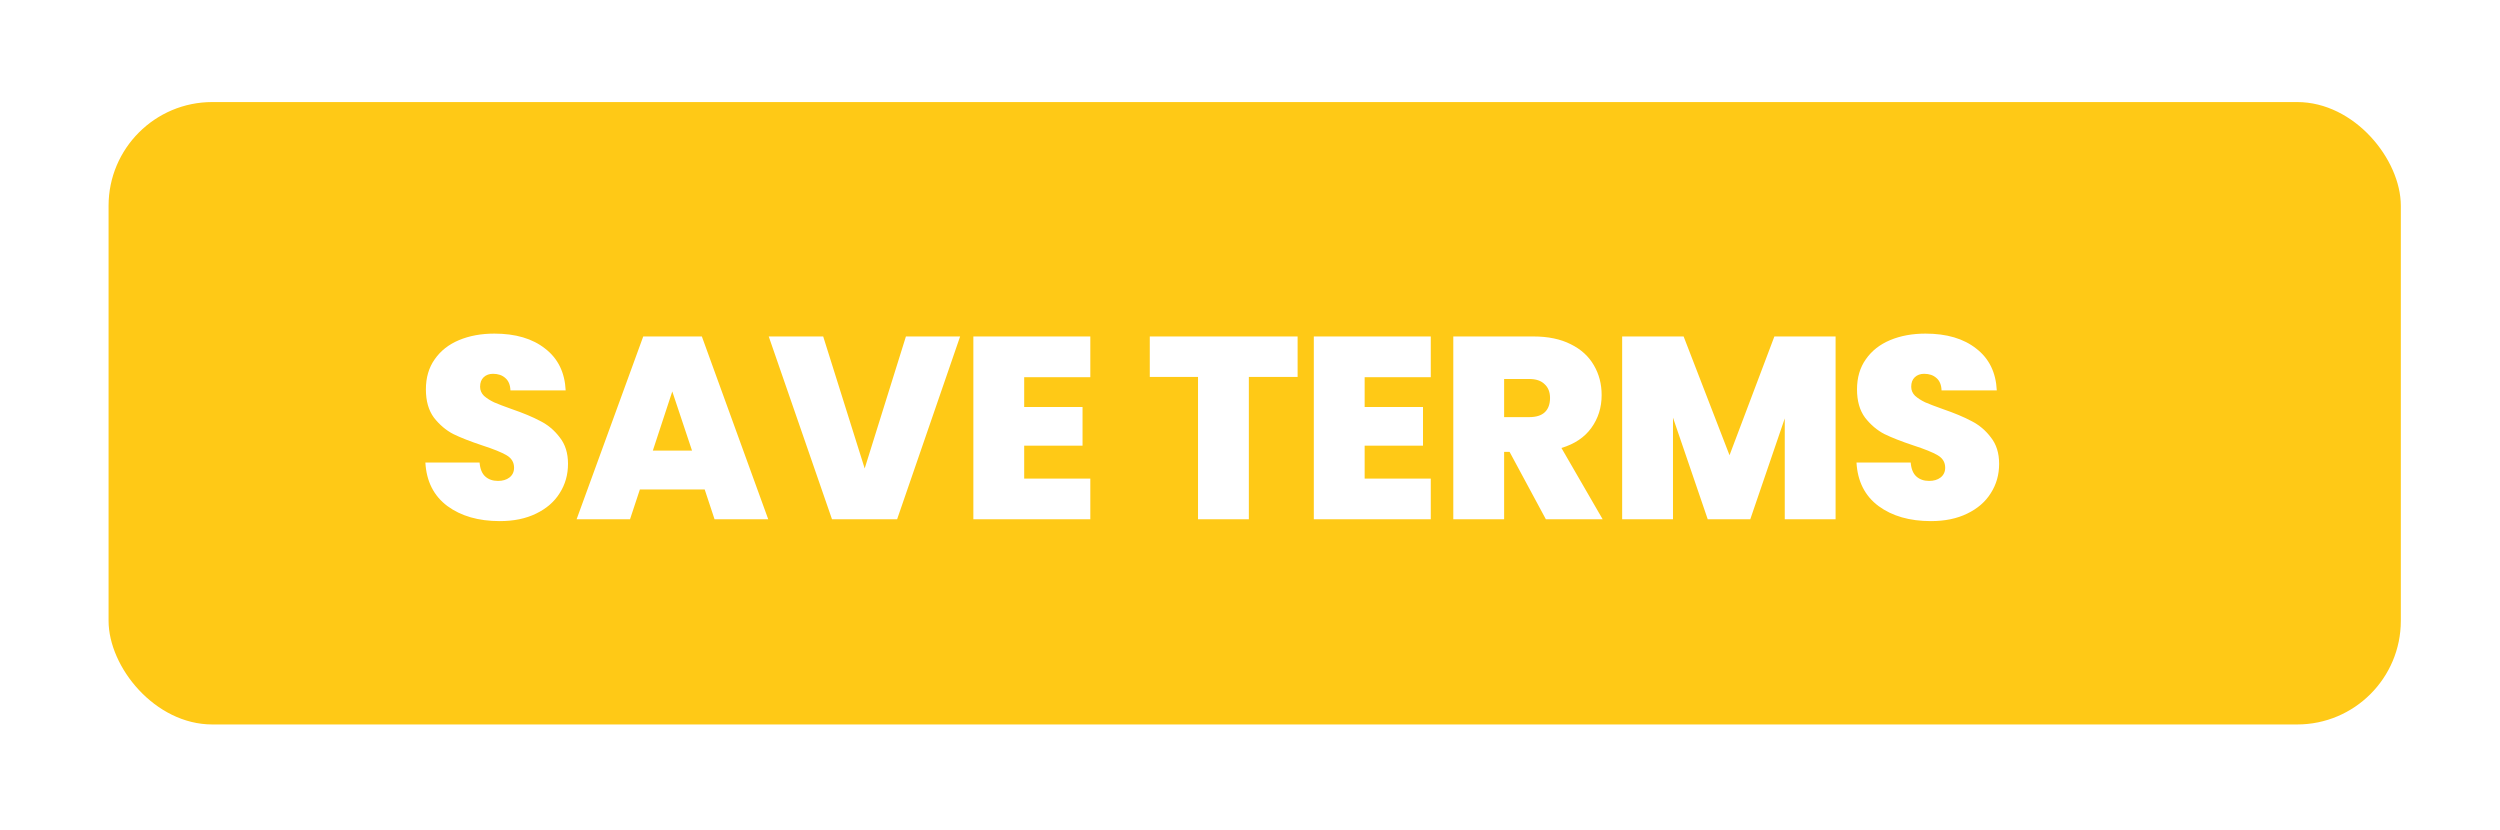<svg width="241" height="80" viewBox="0 0 241 80" fill="none" xmlns="http://www.w3.org/2000/svg">
<g filter="url(#filter0_d_1268_2944)">
<rect x="10.466" y="4.838" width="220.974" height="60" rx="10" fill="#FFC916"/>
</g>
<g filter="url(#filter1_di_1268_2944)">
<path d="M48.181 42.513C46.131 42.513 44.447 42.03 43.131 41.063C41.814 40.08 41.106 38.68 41.006 36.863H46.231C46.281 37.48 46.464 37.93 46.781 38.213C47.097 38.496 47.506 38.638 48.006 38.638C48.456 38.638 48.822 38.53 49.106 38.313C49.406 38.08 49.556 37.763 49.556 37.363C49.556 36.846 49.314 36.446 48.831 36.163C48.347 35.88 47.564 35.563 46.481 35.213C45.331 34.83 44.397 34.463 43.681 34.113C42.981 33.746 42.364 33.221 41.831 32.538C41.314 31.838 41.056 30.93 41.056 29.813C41.056 28.68 41.339 27.713 41.906 26.913C42.472 26.096 43.256 25.48 44.256 25.063C45.256 24.646 46.389 24.438 47.656 24.438C49.706 24.438 51.339 24.921 52.556 25.888C53.789 26.838 54.447 28.18 54.531 29.913H49.206C49.189 29.38 49.022 28.98 48.706 28.713C48.406 28.446 48.014 28.313 47.531 28.313C47.164 28.313 46.864 28.421 46.631 28.638C46.397 28.855 46.281 29.163 46.281 29.563C46.281 29.896 46.406 30.188 46.656 30.438C46.922 30.671 47.247 30.88 47.631 31.063C48.014 31.23 48.581 31.446 49.331 31.713C50.447 32.096 51.364 32.48 52.081 32.863C52.814 33.23 53.439 33.755 53.956 34.438C54.489 35.105 54.756 35.955 54.756 36.988C54.756 38.038 54.489 38.98 53.956 39.813C53.439 40.646 52.681 41.305 51.681 41.788C50.697 42.271 49.531 42.513 48.181 42.513ZM67.933 39.463H61.684L60.733 42.338H55.584L62.008 24.713H67.659L74.058 42.338H68.883L67.933 39.463ZM66.709 35.713L64.808 30.013L62.934 35.713H66.709ZM92.556 24.713L86.481 42.338H80.206L74.106 24.713H79.356L83.356 37.438L87.331 24.713H92.556ZM98.732 28.638V31.513H104.357V35.238H98.732V38.413H105.107V42.338H93.832V24.713H105.107V28.638H98.732ZM125.089 24.713V28.613H120.389V42.338H115.489V28.613H110.839V24.713H125.089ZM131.552 28.638V31.513H137.177V35.238H131.552V38.413H137.927V42.338H126.652V24.713H137.927V28.638H131.552ZM149.023 42.338L145.523 35.838H144.998V42.338H140.098V24.713H147.823C149.24 24.713 150.44 24.963 151.423 25.463C152.406 25.946 153.148 26.621 153.648 27.488C154.148 28.338 154.398 29.296 154.398 30.363C154.398 31.563 154.065 32.621 153.398 33.538C152.748 34.438 151.79 35.08 150.523 35.463L154.498 42.338H149.023ZM144.998 32.488H147.423C148.09 32.488 148.59 32.33 148.923 32.013C149.256 31.696 149.423 31.238 149.423 30.638C149.423 30.071 149.248 29.63 148.898 29.313C148.565 28.98 148.073 28.813 147.423 28.813H144.998V32.488ZM176.951 24.713V42.338H172.051V32.613L168.726 42.338H164.626L161.276 32.538V42.338H156.376V24.713H162.301L166.726 36.163L171.051 24.713H176.951ZM186.141 42.513C184.091 42.513 182.407 42.03 181.091 41.063C179.774 40.08 179.066 38.68 178.966 36.863H184.191C184.241 37.48 184.424 37.93 184.741 38.213C185.057 38.496 185.466 38.638 185.966 38.638C186.416 38.638 186.782 38.53 187.066 38.313C187.366 38.08 187.516 37.763 187.516 37.363C187.516 36.846 187.274 36.446 186.791 36.163C186.307 35.88 185.524 35.563 184.441 35.213C183.291 34.83 182.357 34.463 181.641 34.113C180.941 33.746 180.324 33.221 179.791 32.538C179.274 31.838 179.016 30.93 179.016 29.813C179.016 28.68 179.299 27.713 179.866 26.913C180.432 26.096 181.216 25.48 182.216 25.063C183.216 24.646 184.349 24.438 185.616 24.438C187.666 24.438 189.299 24.921 190.516 25.888C191.749 26.838 192.407 28.18 192.491 29.913H187.166C187.149 29.38 186.982 28.98 186.666 28.713C186.366 28.446 185.974 28.313 185.491 28.313C185.124 28.313 184.824 28.421 184.591 28.638C184.357 28.855 184.241 29.163 184.241 29.563C184.241 29.896 184.366 30.188 184.616 30.438C184.882 30.671 185.207 30.88 185.591 31.063C185.974 31.23 186.541 31.446 187.291 31.713C188.407 32.096 189.324 32.48 190.041 32.863C190.774 33.23 191.399 33.755 191.916 34.438C192.449 35.105 192.716 35.955 192.716 36.988C192.716 38.038 192.449 38.98 191.916 39.813C191.399 40.646 190.641 41.305 189.641 41.788C188.657 42.271 187.491 42.513 186.141 42.513Z" fill="white"/>
</g>
<defs>
<filter id="filter0_d_1268_2944" x="0.966" y="0.338" width="239.974" height="79" filterUnits="userSpaceOnUse" color-interpolation-filters="sRGB">
<feFlood flood-opacity="0" result="BackgroundImageFix"/>
<feColorMatrix in="SourceAlpha" type="matrix" values="0 0 0 0 0 0 0 0 0 0 0 0 0 0 0 0 0 0 127 0" result="hardAlpha"/>
<feOffset dy="5"/>
<feGaussianBlur stdDeviation="4.75"/>
<feComposite in2="hardAlpha" operator="out"/>
<feColorMatrix type="matrix" values="0 0 0 0 0 0 0 0 0 0 0 0 0 0 0 0 0 0 0.25 0"/>
<feBlend mode="normal" in2="BackgroundImageFix" result="effect1_dropShadow_1268_2944"/>
<feBlend mode="normal" in="SourceGraphic" in2="effect1_dropShadow_1268_2944" result="shape"/>
</filter>
<filter id="filter1_di_1268_2944" x="35.857" y="24.438" width="162.007" height="28.372" filterUnits="userSpaceOnUse" color-interpolation-filters="sRGB">
<feFlood flood-opacity="0" result="BackgroundImageFix"/>
<feColorMatrix in="SourceAlpha" type="matrix" values="0 0 0 0 0 0 0 0 0 0 0 0 0 0 0 0 0 0 127 0" result="hardAlpha"/>
<feOffset dy="5.148"/>
<feGaussianBlur stdDeviation="2.574"/>
<feComposite in2="hardAlpha" operator="out"/>
<feColorMatrix type="matrix" values="0 0 0 0 0 0 0 0 0 0 0 0 0 0 0 0 0 0 0.25 0"/>
<feBlend mode="normal" in2="BackgroundImageFix" result="effect1_dropShadow_1268_2944"/>
<feBlend mode="normal" in="SourceGraphic" in2="effect1_dropShadow_1268_2944" result="shape"/>
<feColorMatrix in="SourceAlpha" type="matrix" values="0 0 0 0 0 0 0 0 0 0 0 0 0 0 0 0 0 0 127 0" result="hardAlpha"/>
<feOffset dy="2.574"/>
<feGaussianBlur stdDeviation="2.574"/>
<feComposite in2="hardAlpha" operator="arithmetic" k2="-1" k3="1"/>
<feColorMatrix type="matrix" values="0 0 0 0 0 0 0 0 0 0 0 0 0 0 0 0 0 0 0.25 0"/>
<feBlend mode="normal" in2="shape" result="effect2_innerShadow_1268_2944"/>
</filter>
</defs>
</svg>
